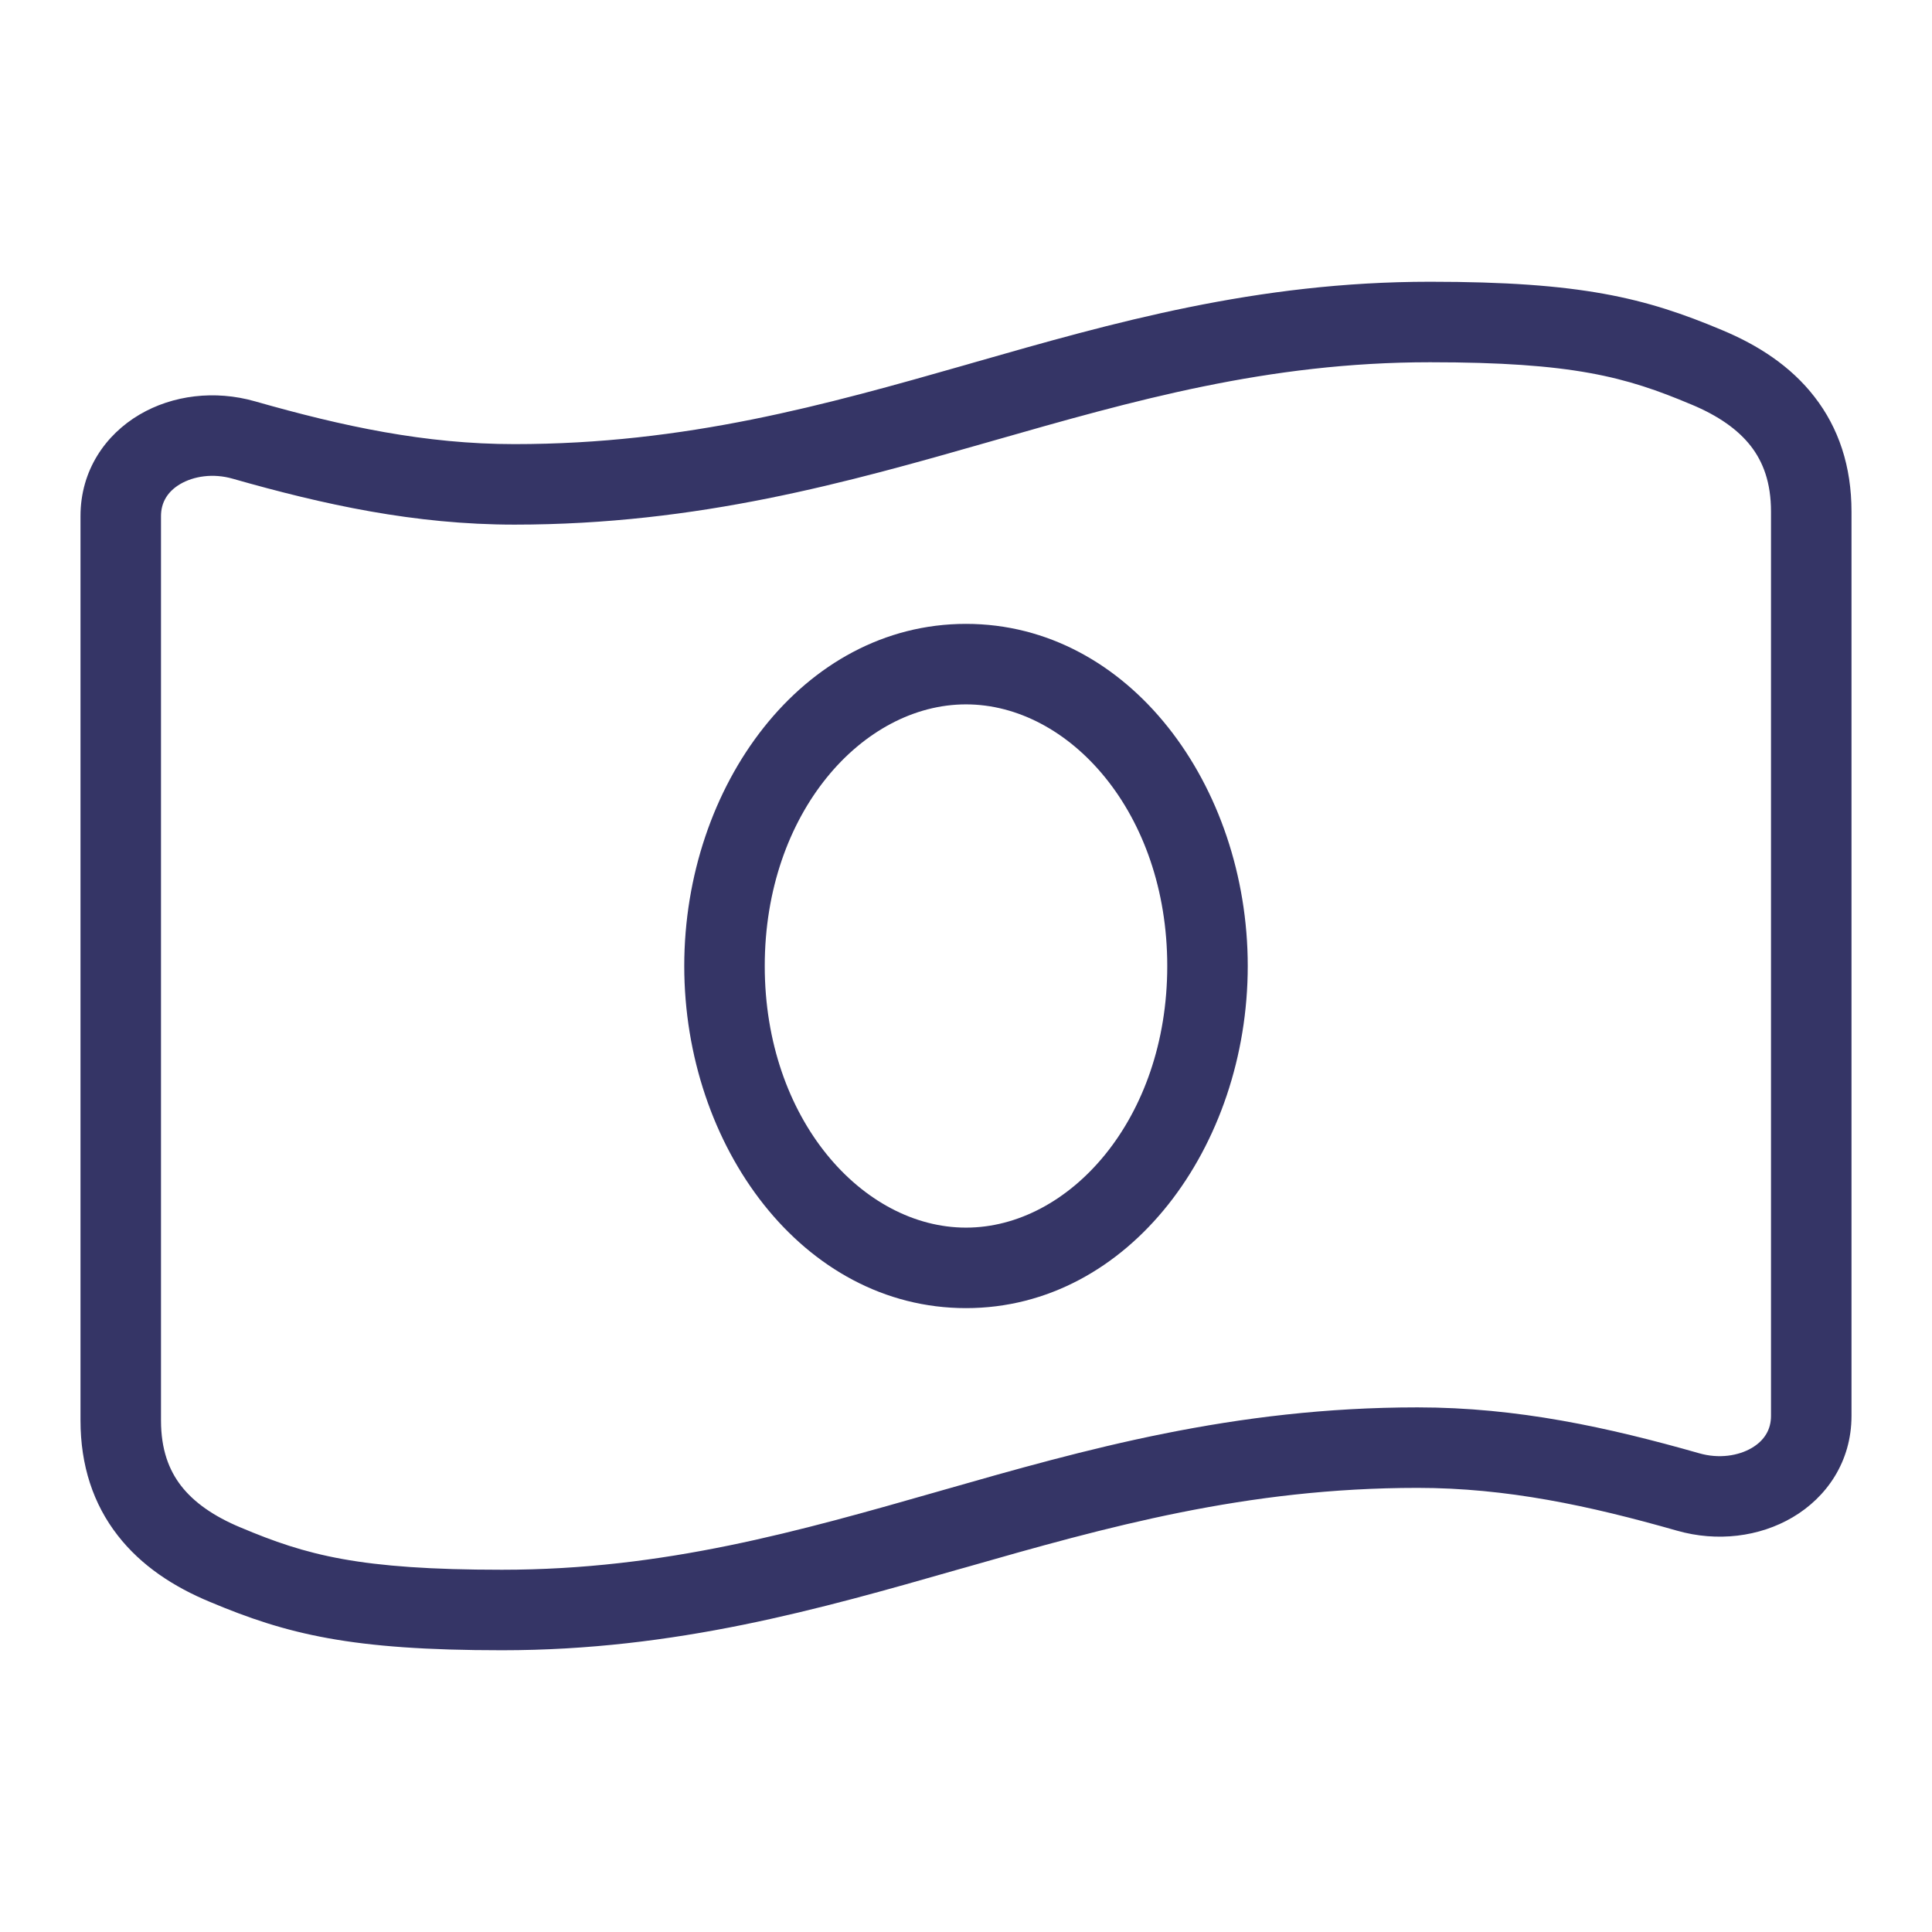 <svg width="24" height="24" viewBox="0 0 24 24" fill="none" xmlns="http://www.w3.org/2000/svg">
<path fill-rule="evenodd" clip-rule="evenodd" d="M15.5 12C15.5 9.763 14.031 7.75 12 7.75C9.969 7.75 8.5 9.763 8.5 12C8.5 14.237 9.969 16.25 12 16.25C14.031 16.25 15.5 14.237 15.5 12ZM12 8.75C13.282 8.75 14.5 10.095 14.5 12C14.5 13.905 13.282 15.25 12 15.25C10.718 15.25 9.5 13.905 9.5 12C9.5 10.095 10.718 8.75 12 8.75Z" fill="#353566"/>
<path fill-rule="evenodd" clip-rule="evenodd" d="M17.764 3.5C15.607 3.5 13.825 4.009 12.092 4.505L12.013 4.528C10.248 5.032 8.521 5.517 6.391 5.517C5.285 5.517 4.26 5.297 3.166 4.985C2.67 4.844 2.146 4.907 1.732 5.151C1.31 5.4 1 5.843 1 6.411V17.645C1 18.206 1.159 18.684 1.461 19.072C1.756 19.453 2.163 19.715 2.607 19.899C3.565 20.302 4.361 20.5 6.236 20.5C8.394 20.5 10.175 19.991 11.908 19.495L11.987 19.473C13.752 18.968 15.479 18.483 17.609 18.483C18.715 18.483 19.74 18.703 20.834 19.015C21.33 19.156 21.854 19.093 22.268 18.849C22.691 18.6 23 18.157 23 17.589L23 6.355C23 5.793 22.841 5.316 22.539 4.928C22.244 4.547 21.837 4.286 21.393 4.101C20.435 3.698 19.639 3.5 17.764 3.5ZM6.391 6.517C8.677 6.517 10.525 5.993 12.288 5.489L12.326 5.478C14.082 4.976 15.747 4.5 17.764 4.5C19.536 4.5 20.195 4.681 21.006 5.023L21.009 5.024C21.348 5.165 21.591 5.338 21.749 5.541C21.902 5.738 22 5.994 22 6.355V17.589C22 17.76 21.917 17.895 21.761 17.987C21.596 18.084 21.355 18.124 21.108 18.053C19.977 17.731 18.85 17.483 17.609 17.483C15.323 17.483 13.475 18.007 11.712 18.511L11.674 18.522C9.918 19.024 8.253 19.5 6.236 19.5C4.464 19.5 3.805 19.319 2.994 18.977L2.991 18.976C2.652 18.835 2.409 18.662 2.251 18.459C2.098 18.262 2 18.006 2 17.645L2 6.411C2 6.24 2.083 6.105 2.239 6.013C2.405 5.916 2.645 5.876 2.892 5.947C4.022 6.269 5.15 6.517 6.391 6.517Z" fill="#353566"/>
</svg>
